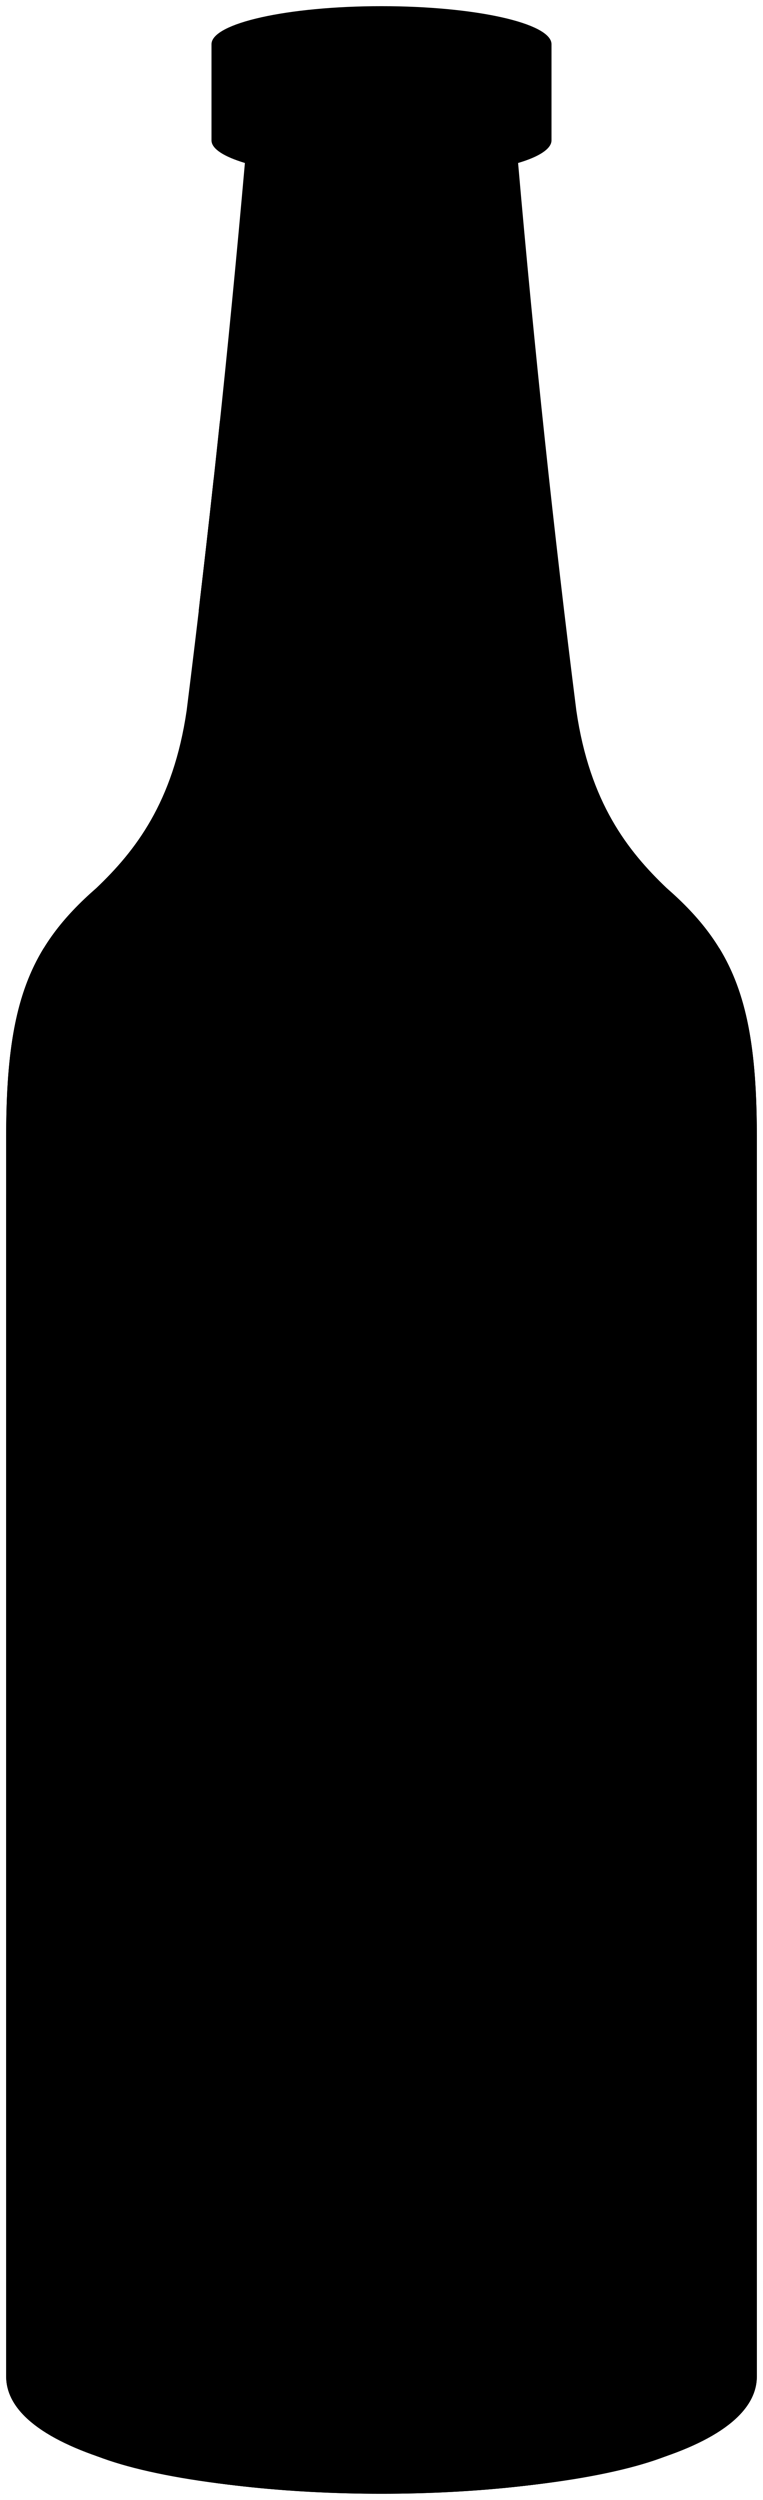 <svg viewBox="0 0 123.78 405.39">
    <g class="labelReverse">
        <path d="M1,349.51c0-4.7,16.07-8.71,38.76-10.32V184.93c-22.68,1.4-38.75,4.9-38.75,9Z"/>
        <path d="M49.35,101.61,40.56,67.19c-1.82.43-3.48.81-4.89,1.12q-1.56,14.82-3.28,29.44C36.36,97.79,43.61,99.94,49.35,101.61Z"/>
    </g>
    <ellipse class="bottleBottom" cx="61.89" cy="392.4" rx="53.17" ry="11.89"/>
    <path class="beerSide" d="M61.89,163.94c30.17.13,54.81-4.5,54.81-10.17,4.42,7.24,6.08,16.19,6.08,30.55v201c.13,25.43-121.91,25.43-121.78,0v-201C1,170,2.66,161,7.08,153.77,7.08,159.93,31.85,163.8,61.89,163.94Z"/>
    <ellipse class="beerTop" cx="61.89" cy="153.96" rx="54.5" ry="9.98"/>
    <path class="bottleSide" d="M108.14,144c-6.29-6-12.47-13.86-14.64-28.77Q88,71.7,84.05,26.43c3.4-1,5.42-2.3,5.42-3.67V7.17C89.47,3.76,77.12,1,61.89,1S34.31,3.76,34.31,7.17V22.76c0,1.37,2,2.64,5.42,3.67q-4,45.26-9.45,88.79C28.1,130.13,21.93,138,15.64,144,4.66,153.57,1,163,1,184.32v201c-.13,25.43,121.91,25.43,121.78,0v-201C122.78,163,119.11,153.57,108.14,144Z"/>
    <path class="bottleCreaseLine" d="M84.05,26.43a112.27,112.27,0,0,1-44.32,0"/>
    <path class="bottleOverlapLine" d="M78.16,7.09a147.31,147.31,0,0,1-32.92,0"/>
    <g class="label">
        <path d="M1,349.51c0,6.11,27.26,11.07,60.89,11.07,8,0,15.55-.28,22.51-.78h0V202.88c-7,.43-14.56.68-22.51.68C28.26,203.56,1,199.24,1,193.92Z"/>
        <path d="M64.63,105.61l8.5-34.42c-13.49,2.88-31.37,6.44-38.47,6.48q-1.17,10.74-2.43,21.38C38.21,102.75,52.83,105.17,64.63,105.61Z"/>
    </g>
</svg>
